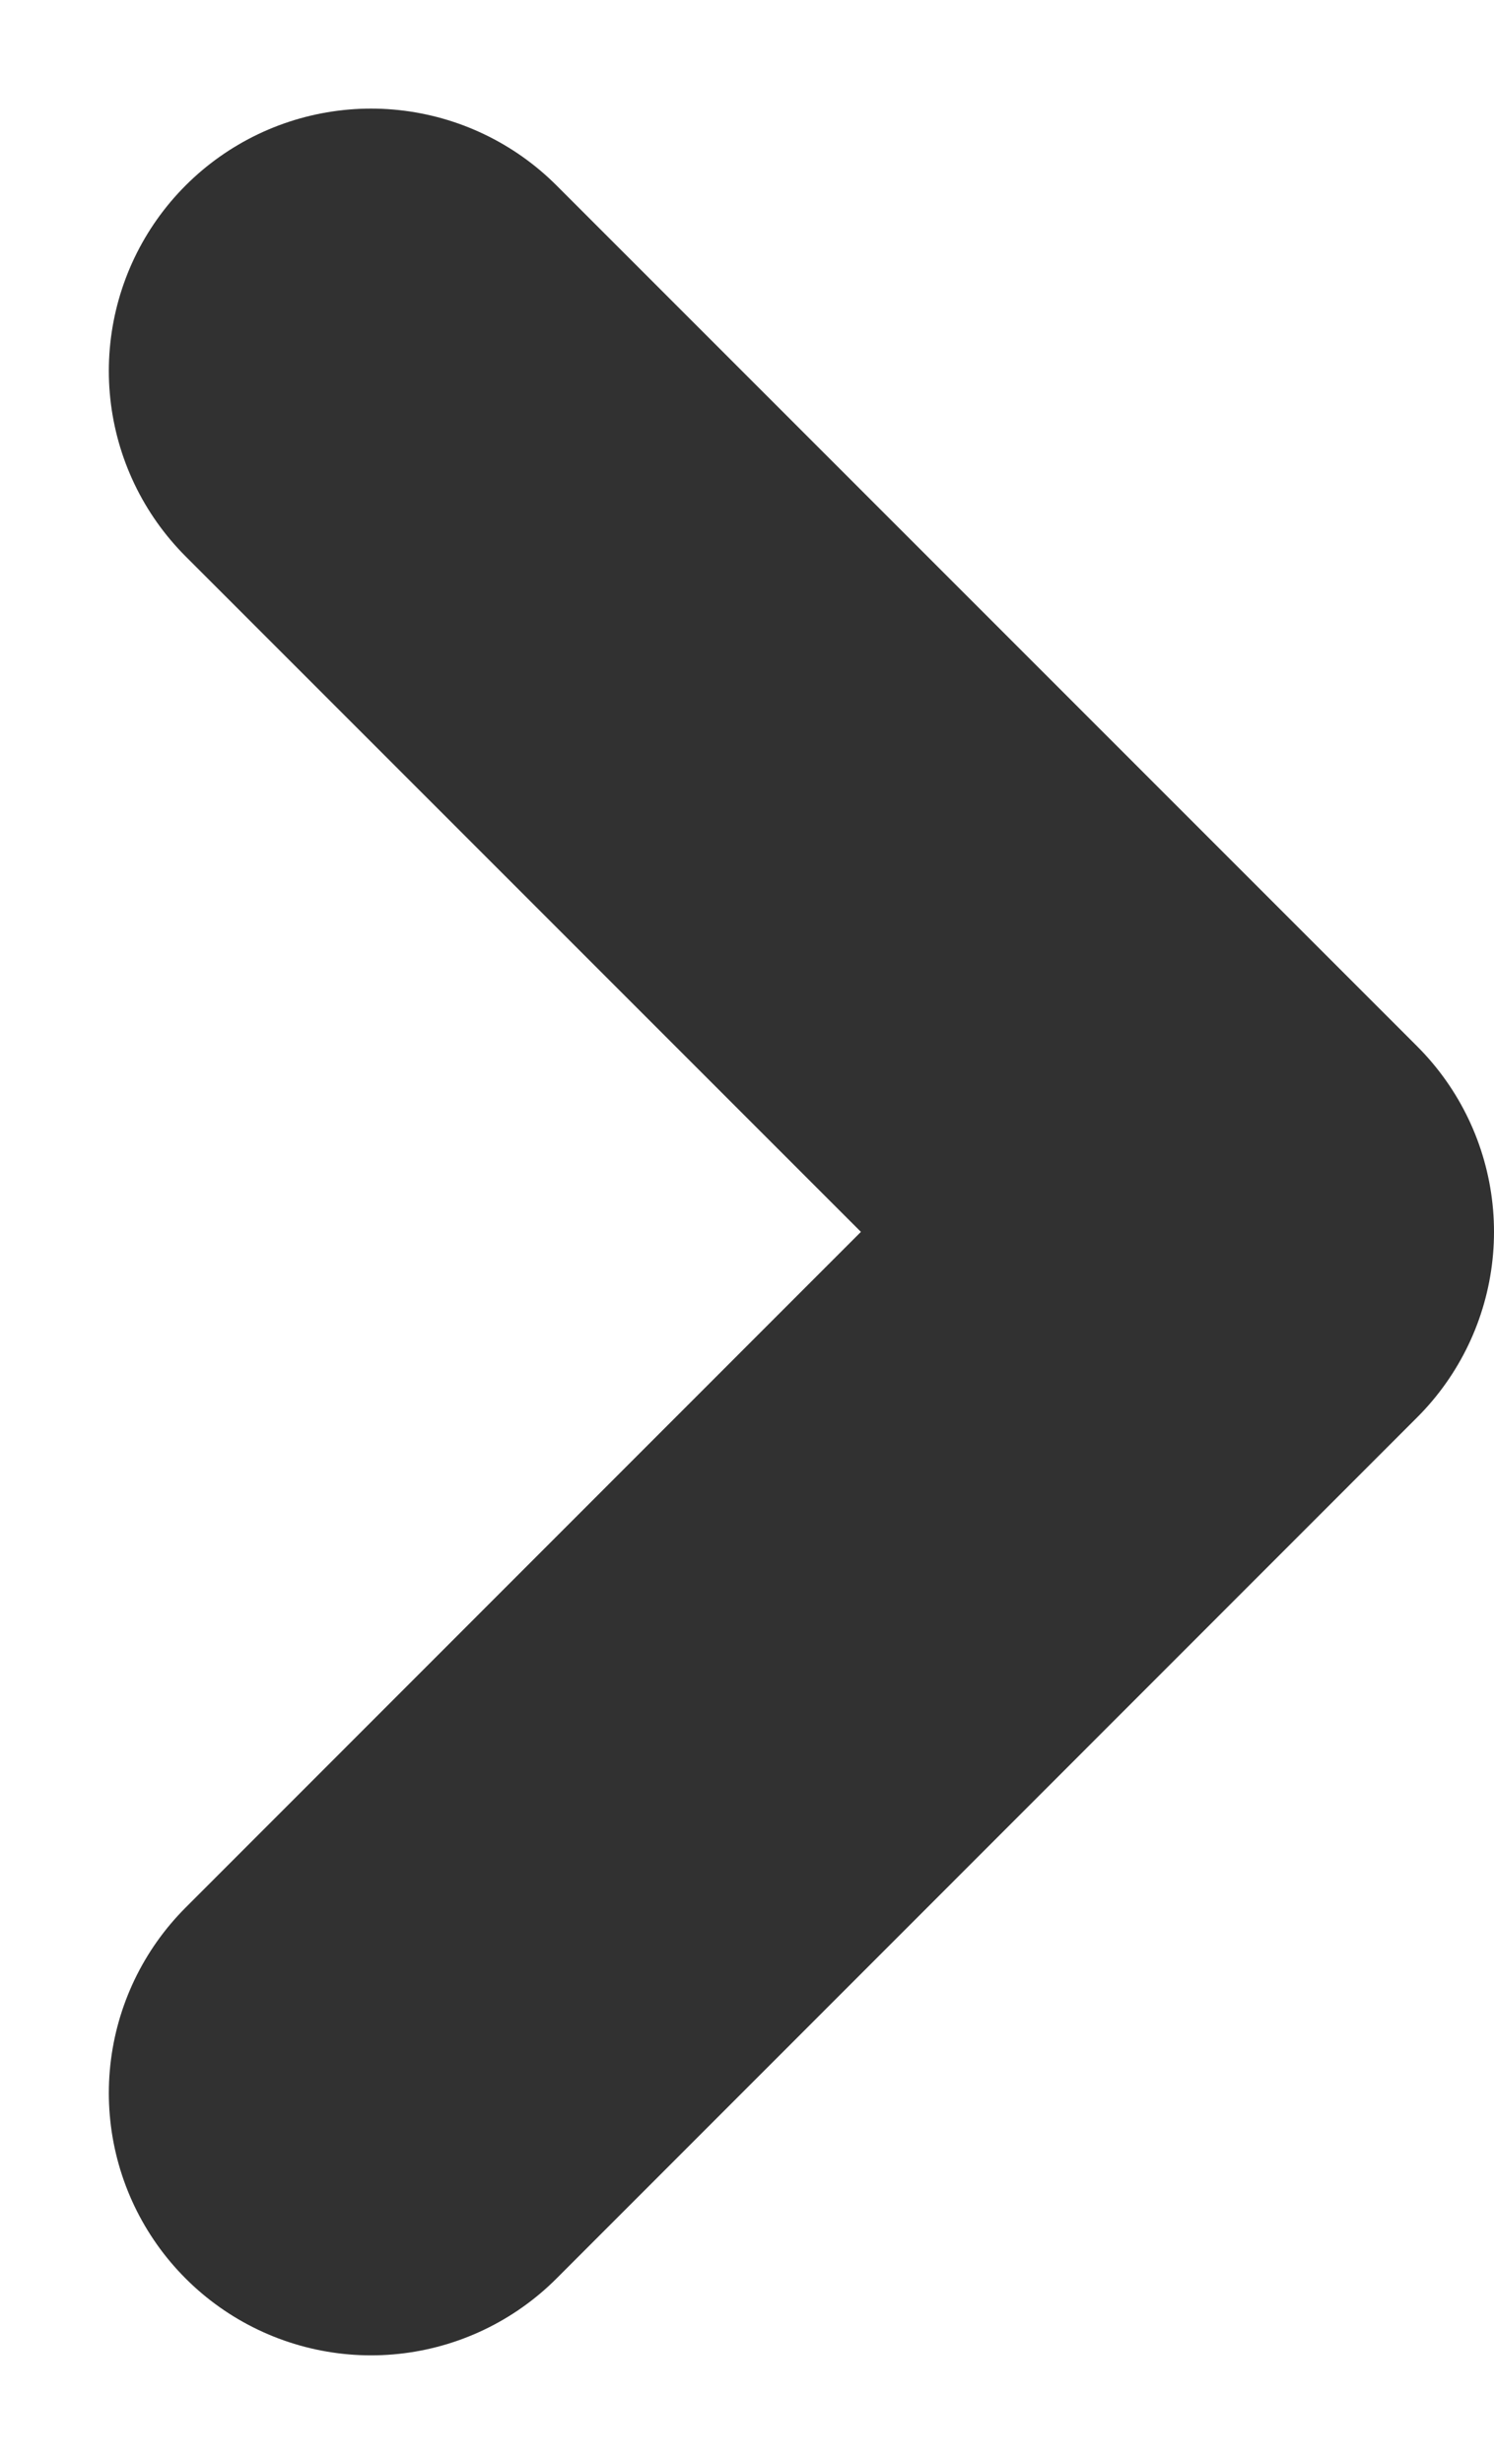 <svg xmlns="http://www.w3.org/2000/svg" width="5.697" height="9.394" viewBox="0 0 5.697 9.394">
  <path id="Контур_30" data-name="Контур 30" d="M3.282,0,0,3.283,3.282,6.565" transform="translate(4.697 7.979) rotate(180)" fill="none" stroke="#313131" stroke-linecap="round" stroke-linejoin="round" stroke-width="2"/>
</svg>
